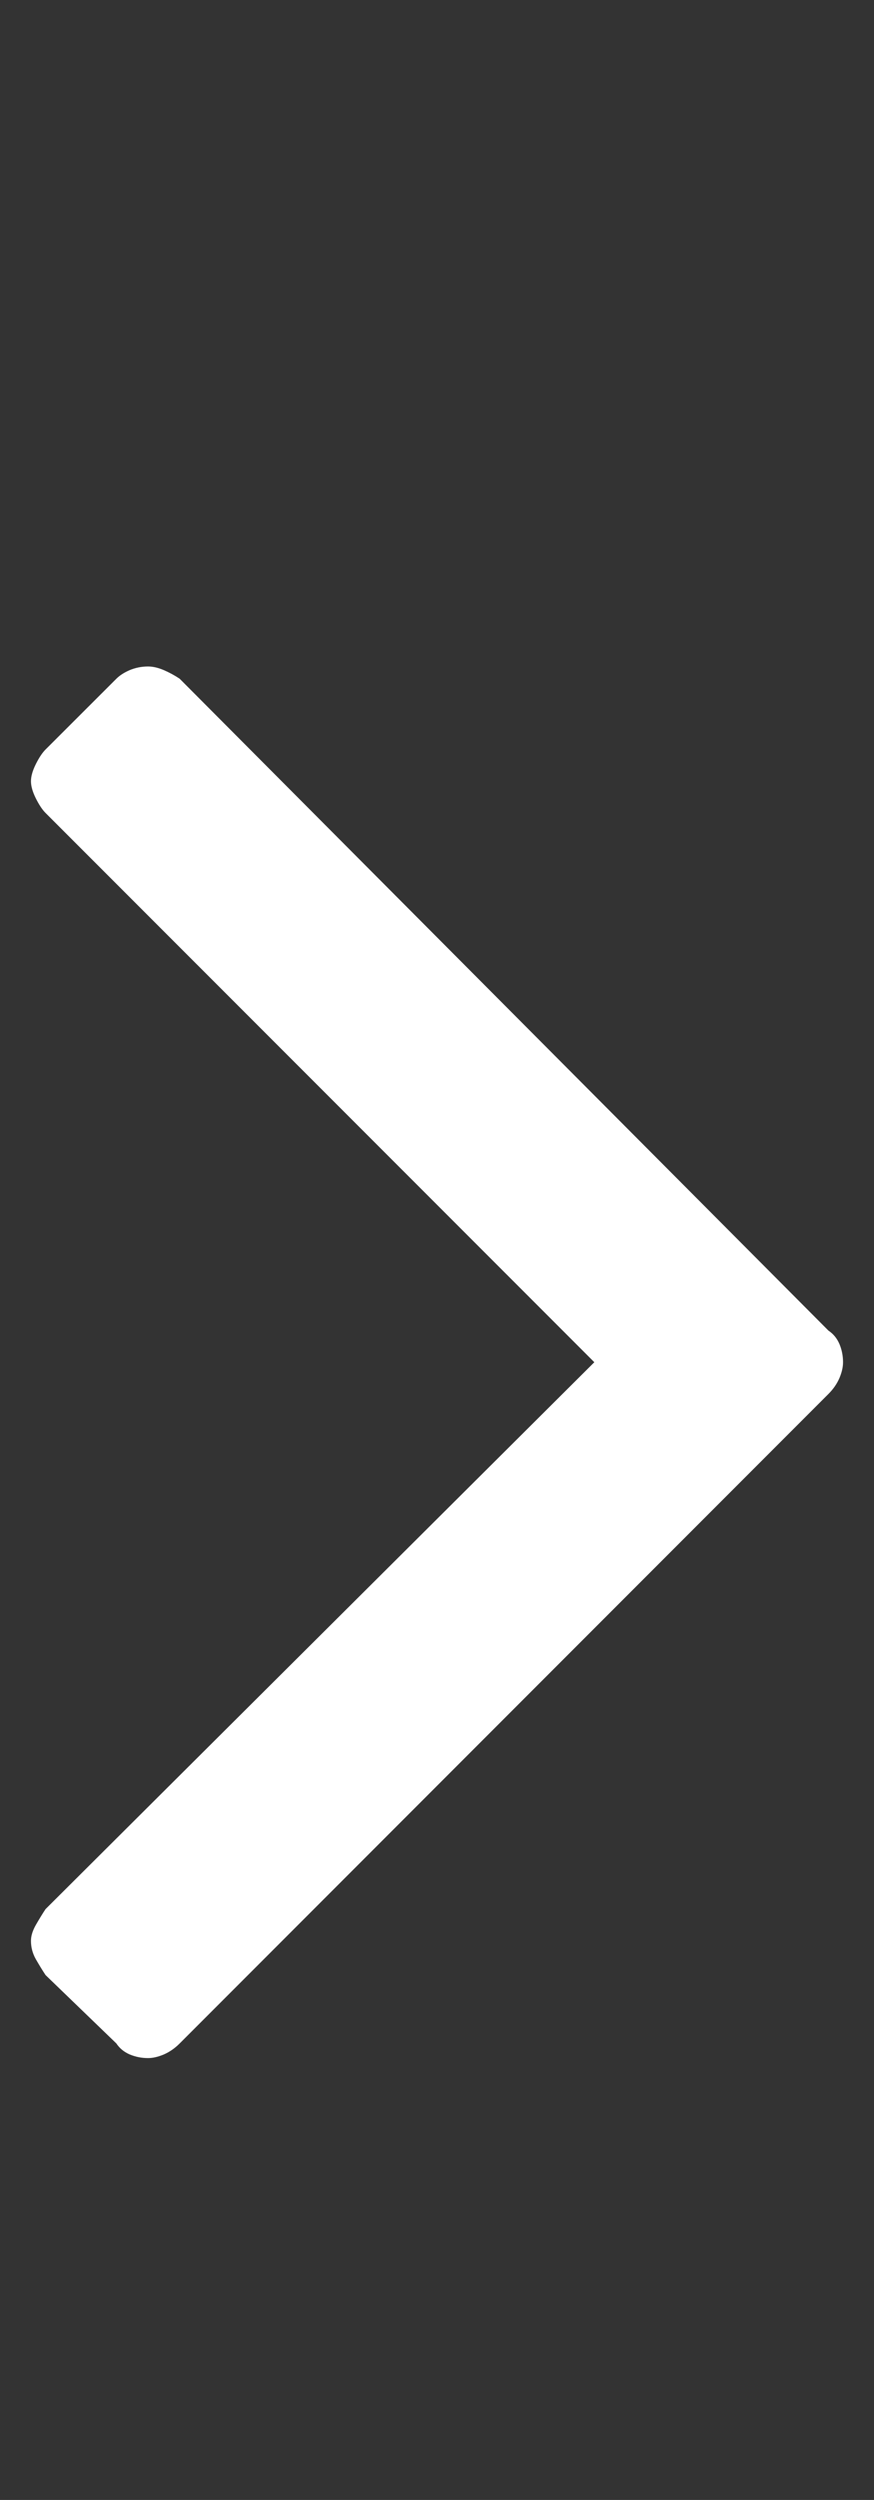 <svg width="7" height="20" viewBox="0 0 7 20" fill="none" xmlns="http://www.w3.org/2000/svg">
<rect x="0" y="0" width="7" height="20" fill="#333333" stroke="none"/>
<path d="M6.752 10.898C6.752 10.938 6.742 10.98 6.723 11.025C6.703 11.071 6.674 11.113 6.635 11.152L1.439 16.348C1.4 16.387 1.358 16.416 1.312 16.436C1.267 16.455 1.225 16.465 1.186 16.465C1.133 16.465 1.085 16.455 1.039 16.436C0.993 16.416 0.958 16.387 0.932 16.348L0.365 15.801C0.339 15.762 0.313 15.719 0.287 15.674C0.261 15.628 0.248 15.579 0.248 15.527C0.248 15.488 0.261 15.446 0.287 15.4C0.313 15.355 0.339 15.312 0.365 15.273L4.76 10.898L0.365 6.504C0.339 6.478 0.313 6.439 0.287 6.387C0.261 6.335 0.248 6.289 0.248 6.25C0.248 6.211 0.261 6.165 0.287 6.113C0.313 6.061 0.339 6.022 0.365 5.996L0.932 5.43C0.958 5.404 0.993 5.381 1.039 5.361C1.085 5.342 1.133 5.332 1.186 5.332C1.225 5.332 1.267 5.342 1.312 5.361C1.358 5.381 1.4 5.404 1.439 5.43L6.635 10.645C6.674 10.671 6.703 10.706 6.723 10.752C6.742 10.797 6.752 10.846 6.752 10.898Z" fill="white"/>
</svg>
